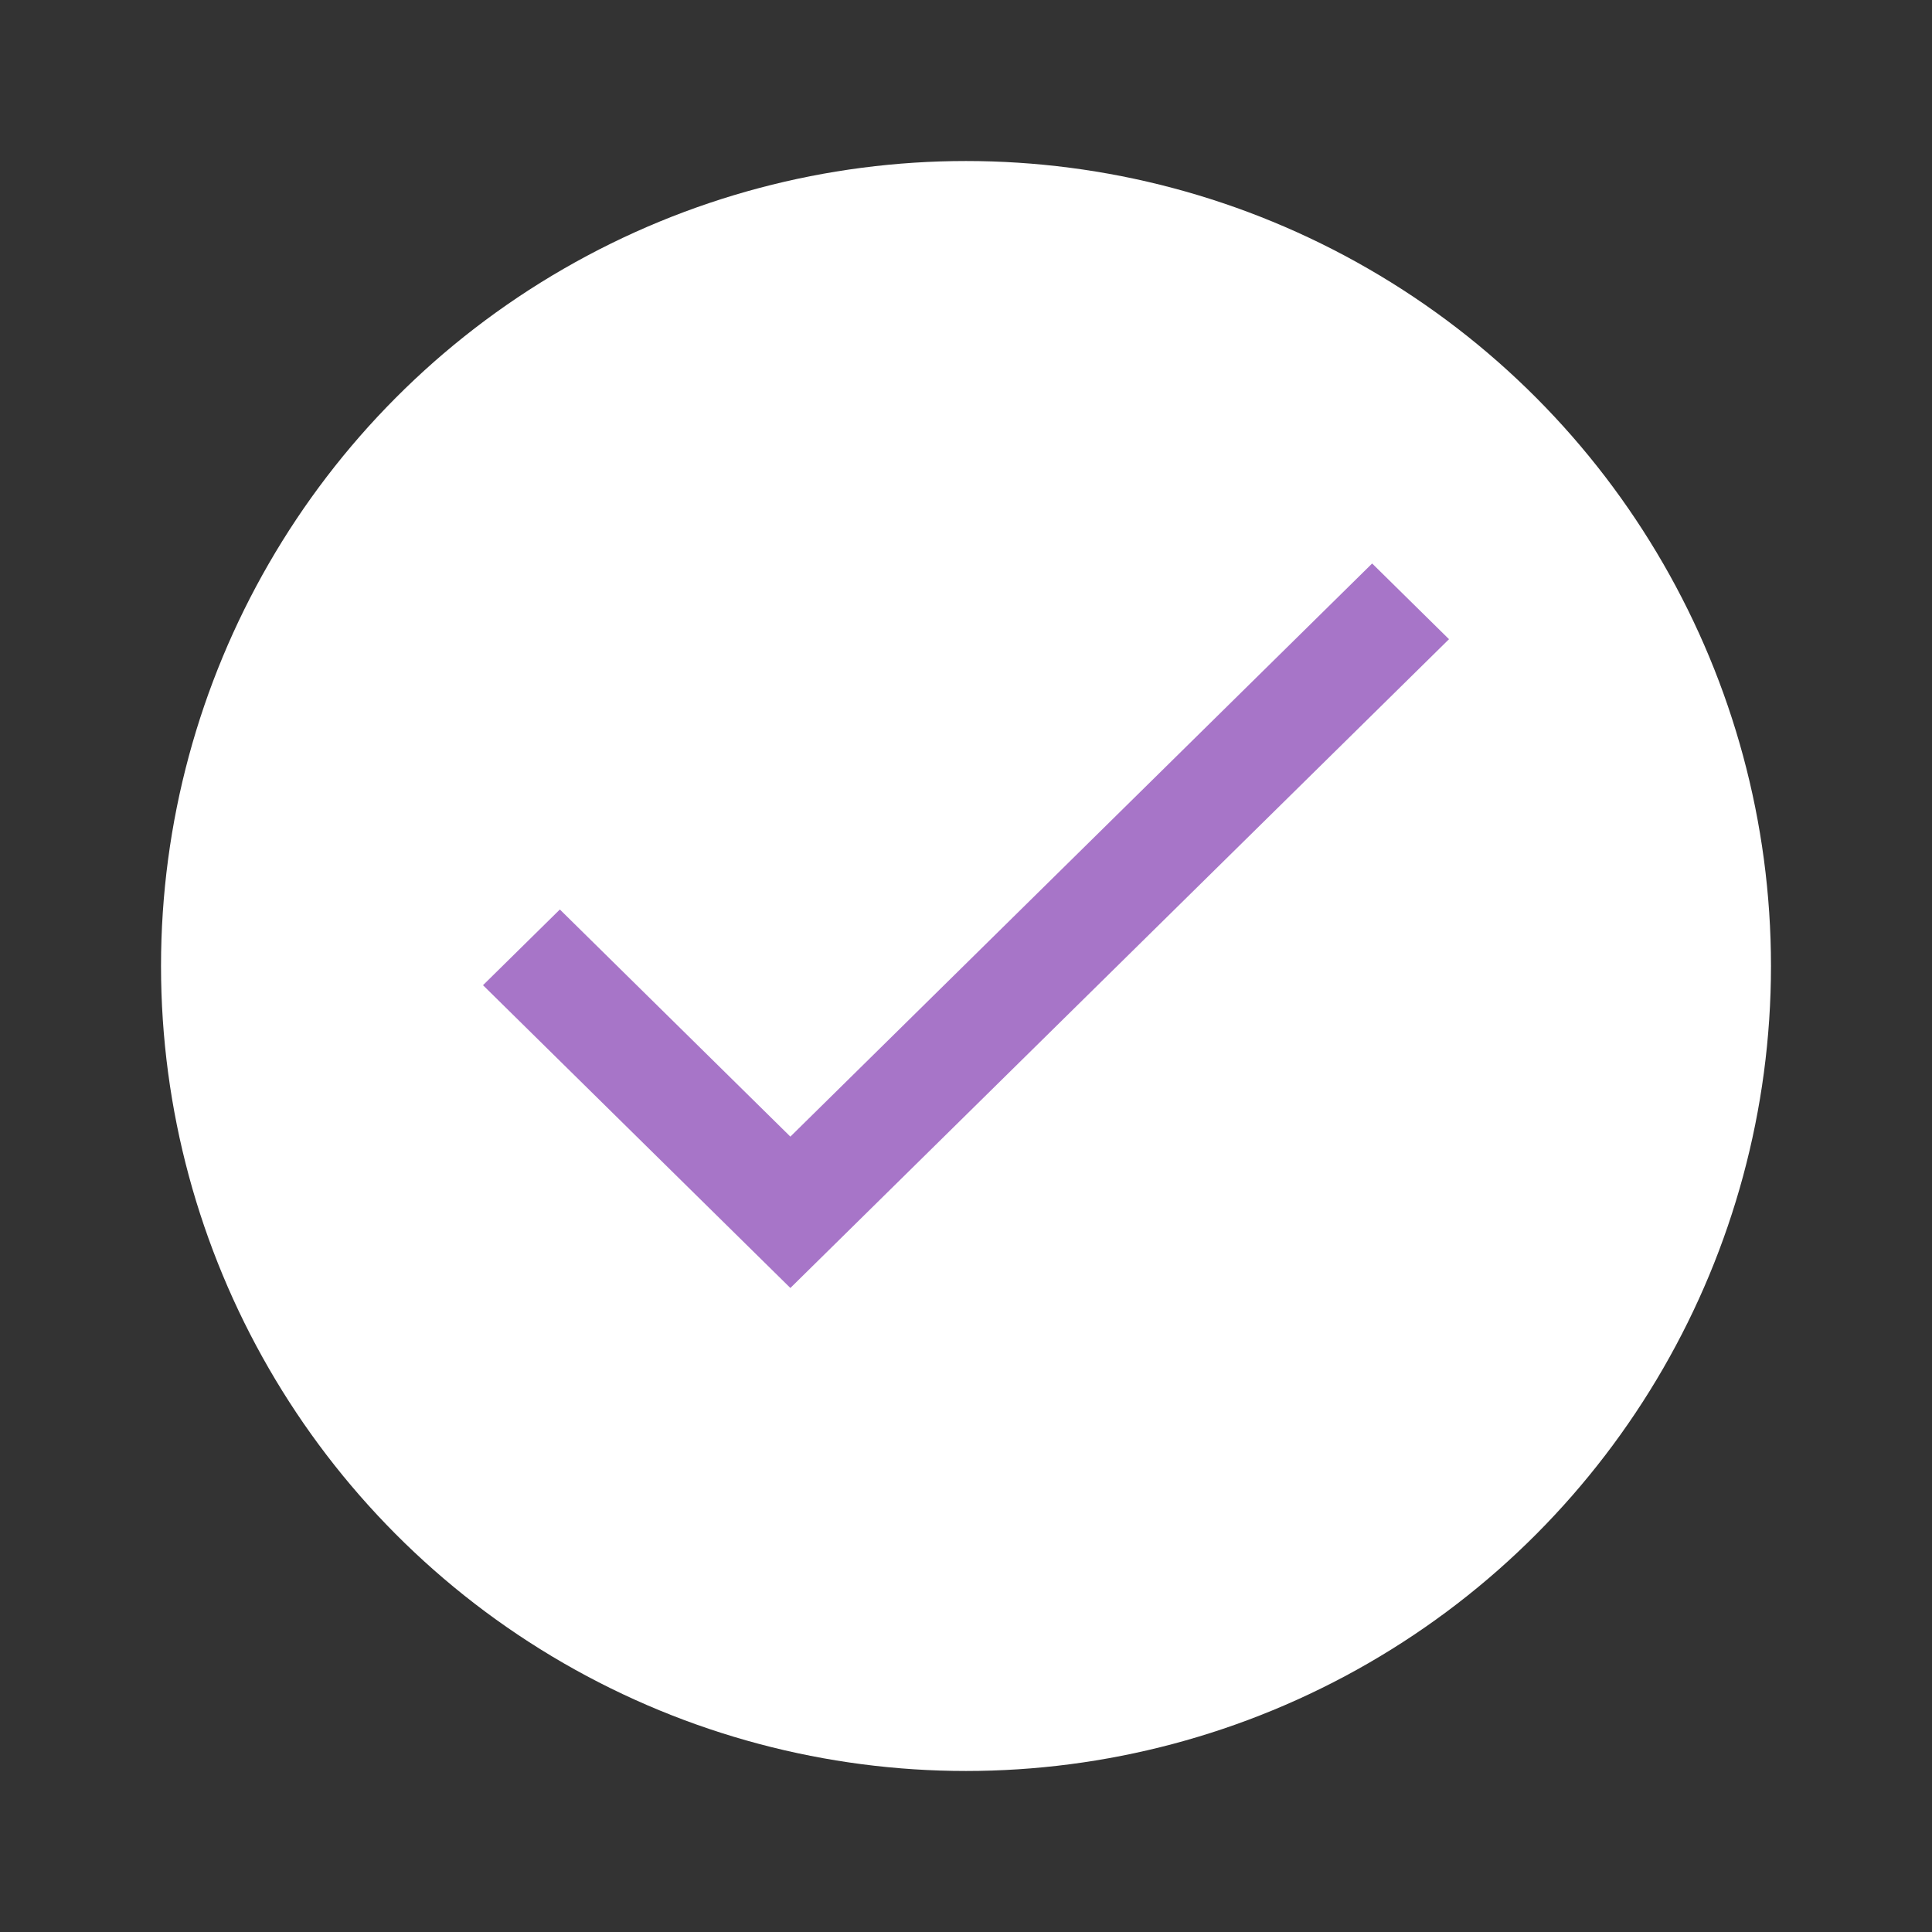 <svg width="32" height="32" viewBox="0 0 32 32" fill="none" xmlns="http://www.w3.org/2000/svg">
<rect x="0" y="0" width="32" height="32" fill="#333333" stroke="none"/>
<circle cx="16" cy="16" r="13.333" fill="white"/>
<path fill-rule="evenodd" clip-rule="evenodd" d="M13.091 18.826L9.273 15.064L8 16.318L13.091 21.333L24 10.587L22.727 9.333L13.091 18.826Z" fill="#A775C8"/>
</svg>
